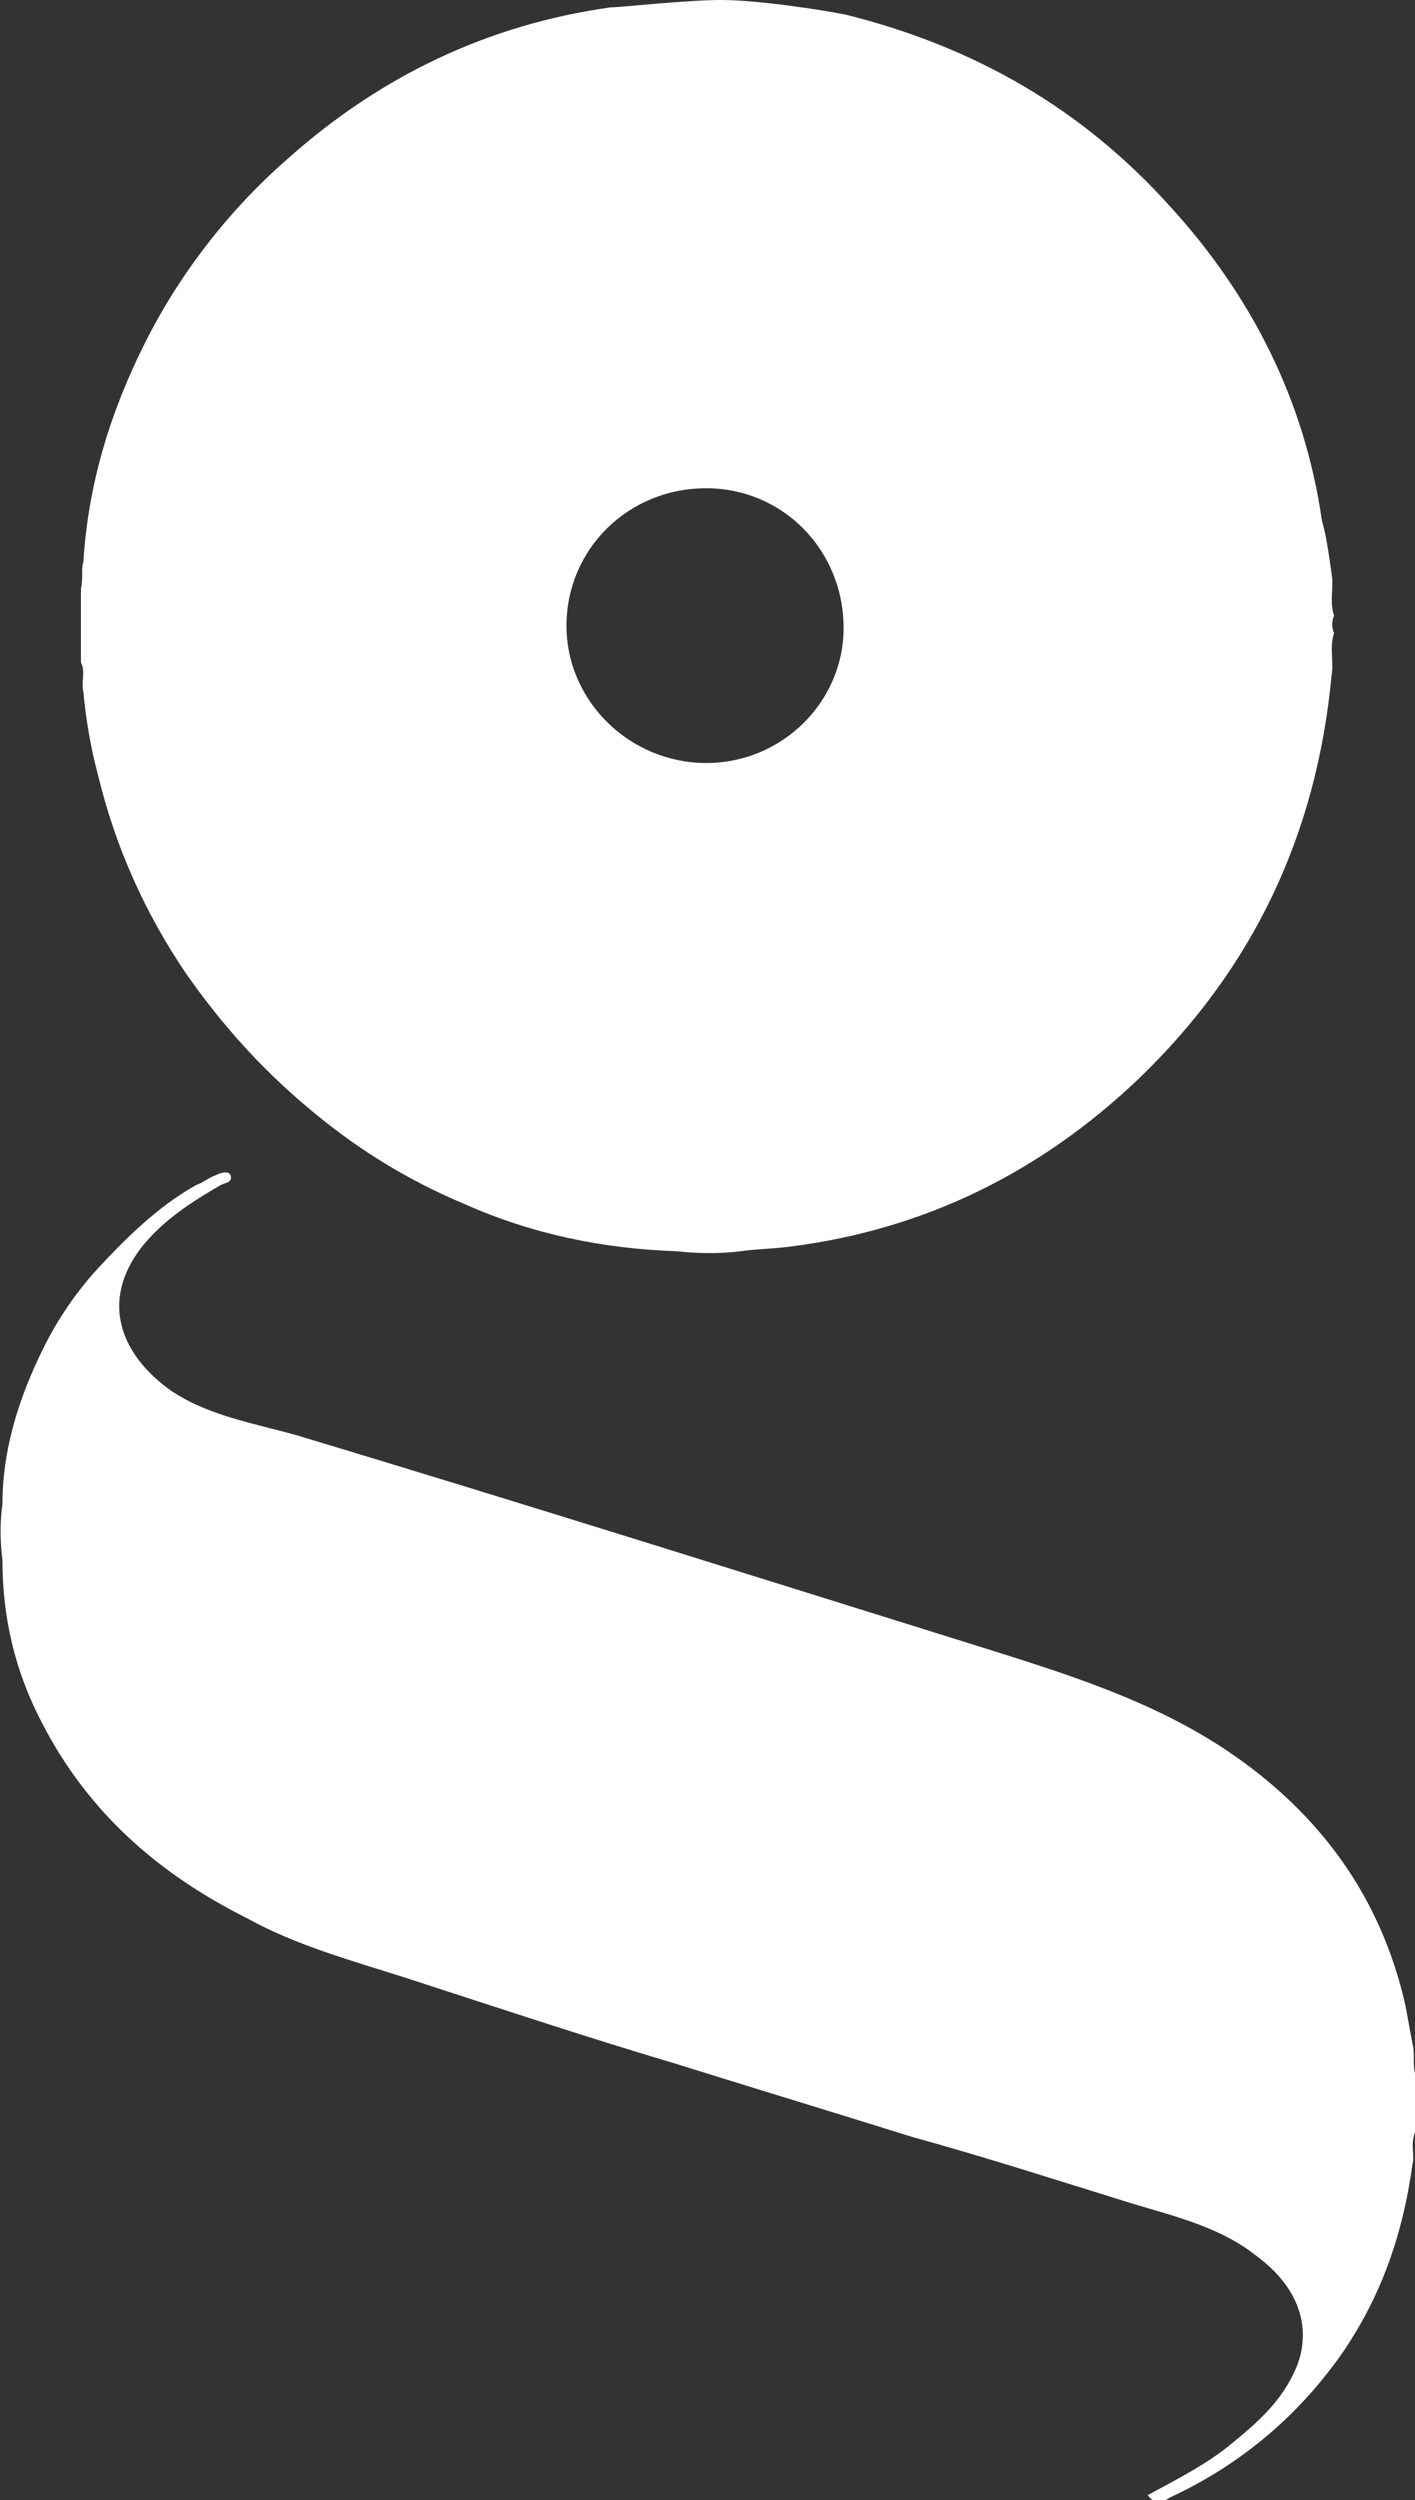 <!-- Generator: Adobe Illustrator 19.0.1, SVG Export Plug-In . SVG Version: 6.00 Build 0)  -->
<svg version="1.1" id="Calque_1" xmlns="http://www.w3.org/2000/svg" xmlns:xlink="http://www.w3.org/1999/xlink" x="0px" y="0px"
	 viewBox="0 0 57.7 101.9" style="enable-background:new 0 0 57.7 101.9;" xml:space="preserve">
<rect x="0" y="0" width="57.7" height="101.9" fill="#333333" stroke="none"/>
<style type="text/css">
	.st0{fill:#156AA1;}
	.st1{fill:#147BA5;}
	.st2{fill:#19589E;}
	.st3{fill:#0063B2;}
	.st4{fill:#0082B5;}
	.st5{fill:#00A2B8;}
	.st6{fill:#00C4BB;}
	.st7{fill:#00FFC1;}
	.st8{fill:#0021AC;}
	.st9{opacity:0.2;}
	.st10{fill:#FFFFFF;}
	.st11{fill:#00FFCE;}
	.st12{opacity:0.92;}
	.st13{opacity:0.2;fill:#FFFFFF;}
	.st14{fill:url(#SVGID_1_);}
	.st15{fill:url(#SVGID_2_);}
	.st16{fill:#EDEDED;}
	.st17{opacity:0.58;}
	.st18{fill:url(#SVGID_3_);}
	.st19{fill:none;}
	.st20{fill:none;stroke:#E84E1B;stroke-miterlimit:10;}
	.st21{fill:none;stroke:#BD1622;stroke-miterlimit:10;}
	.st22{fill:#E84E1B;}
	.st23{fill:#BD1622;}
	.st24{fill:#E5007E;}
	.st25{fill:none;stroke:#E5007E;stroke-miterlimit:10;}
	.st26{fill:url(#SVGID_4_);}
	.st27{fill:url(#SVGID_5_);}
	.st28{fill:url(#SVGID_6_);}
	.st29{opacity:0.69;fill:#1D1D1B;}
	.st30{fill:none;stroke:#FFEC00;stroke-width:2;stroke-miterlimit:10;}
	.st31{fill:#FFEC00;}
	.st32{fill:#93C01F;}
	.st33{fill:#F29100;}
	.st34{fill:none;stroke:#F29100;stroke-miterlimit:10;}
	.st35{fill:none;stroke:#F29100;stroke-width:2;stroke-miterlimit:10;}
	.st36{fill:none;stroke:#BD1622;stroke-width:2;stroke-miterlimit:10;}
	.st37{fill:none;stroke:#E5332A;stroke-width:2;stroke-miterlimit:10;}
	.st38{fill:none;stroke:#93C01F;stroke-width:2;stroke-miterlimit:10;}
	.st39{fill:none;stroke:#93C01F;stroke-miterlimit:10;}
	.st40{fill:#0038B9;}
	.st41{fill:#0079BF;}
	.st42{fill:#0094C1;}
	.st43{fill:#00B0C4;}
	.st44{fill:#00CCC6;}
	.st45{fill:#00FACB;}
	.st46{fill:url(#SVGID_7_);}
	.st47{fill:#1B6DAD;}
	.st48{fill:#1D1D1B;}
	.st49{opacity:0.7;}
	.st50{fill:url(#SVGID_8_);}
	.st51{opacity:0.87;fill:#272724;}
	.st52{fill:#4D4D4C;}
	.st53{opacity:0.8;}
</style>
<g>
	<path class="st10" d="M57.6,88.2c-0.4,2.9-1.3,5.5-3,7.9c-1.8,2.5-4.1,4.4-6.9,5.7c-0.3,0.2-0.6,0.3-0.9-0.1c1.1-0.6,2.3-1.2,3.3-2
		c1.1-0.9,2.2-1.8,2.8-3.3c0.6-1.6,0-3.2-1.6-4.4c-1.6-1.3-3.6-1.7-5.5-2.3c-2.9-0.9-5.7-1.8-8.6-2.6c-3.2-1-6.5-2-9.7-3
		c-3.7-1.1-7.3-2.3-11-3.5c-2.2-0.7-4.4-1.3-6.4-2.4c-3.6-1.8-6.5-4.3-8.4-8c-1.1-2.1-1.6-4.3-1.6-6.6C0,62.8,0,62,0.1,61.3
		c0-2.1,0.6-4.1,1.5-6c0.6-1.3,1.4-2.5,2.3-3.5c1.2-1.3,2.5-2.6,4.1-3.5c0.3-0.1,0.5-0.3,0.8-0.4c0.2-0.1,0.5-0.2,0.6,0
		c0.1,0.3-0.2,0.3-0.4,0.4c-1.2,0.7-2.3,1.4-3.2,2.5c-1.8,2.3-0.8,4.5,1.2,5.9c1.5,1,3.3,1.3,5.1,1.8c9.3,2.8,18.5,5.7,27.8,8.6
		c3.5,1.1,7.1,2.2,10.2,4.3c3.7,2.5,6.2,5.9,7.2,10.3c0.1,0.5,0.2,1.1,0.3,1.6c0.1,0.4,0,0.8,0.1,1.2c0,0.8,0,1.6,0,2.4
		C57.5,87.5,57.7,87.8,57.6,88.2z"/>
	<path class="st10" d="M54.4,25.8c-0.1-0.2-0.1-0.5,0-0.7c-0.2-0.6,0-1.2-0.1-1.7c-0.1-0.7-0.2-1.5-0.4-2.2
		c-0.7-4.9-2.9-9.2-6.2-12.8c-3.6-4-8-6.5-13.2-7.8c-1-0.2-3.6-0.6-5.1-0.6c-1.4,0-4.1,0.3-4.5,0.3C19.9,1,15.5,3.1,11.7,6.5
		C9.3,8.6,7.3,11.2,5.9,14c-1.4,2.8-2.3,5.7-2.5,8.9c-0.1,0.3,0,0.7-0.1,1.1c0,1,0,2,0,3c0.2,0.4,0,0.8,0.1,1.2
		c0.1,1.1,0.3,2.3,0.6,3.4c0.7,2.9,1.9,5.6,3.6,8.1c1.4,2,3,3.8,4.9,5.4c2,1.7,4.1,3,6.5,4c2.7,1.2,5.6,1.8,8.6,1.9
		c0.9,0.1,1.8,0.1,2.6,0c0.7-0.1,1.4-0.1,2.1-0.2c5.4-0.7,10.1-3,14.1-6.8c4.7-4.5,7.3-10,7.9-16.5C54.4,27,54.2,26.4,54.4,25.8z
		 M28.8,31.1c-3.1,0-5.7-2.5-5.7-5.6c0-3.1,2.5-5.6,5.7-5.6c3.1,0,5.6,2.5,5.6,5.7C34.4,28.6,31.9,31.1,28.8,31.1z"/>
</g>
</svg>
